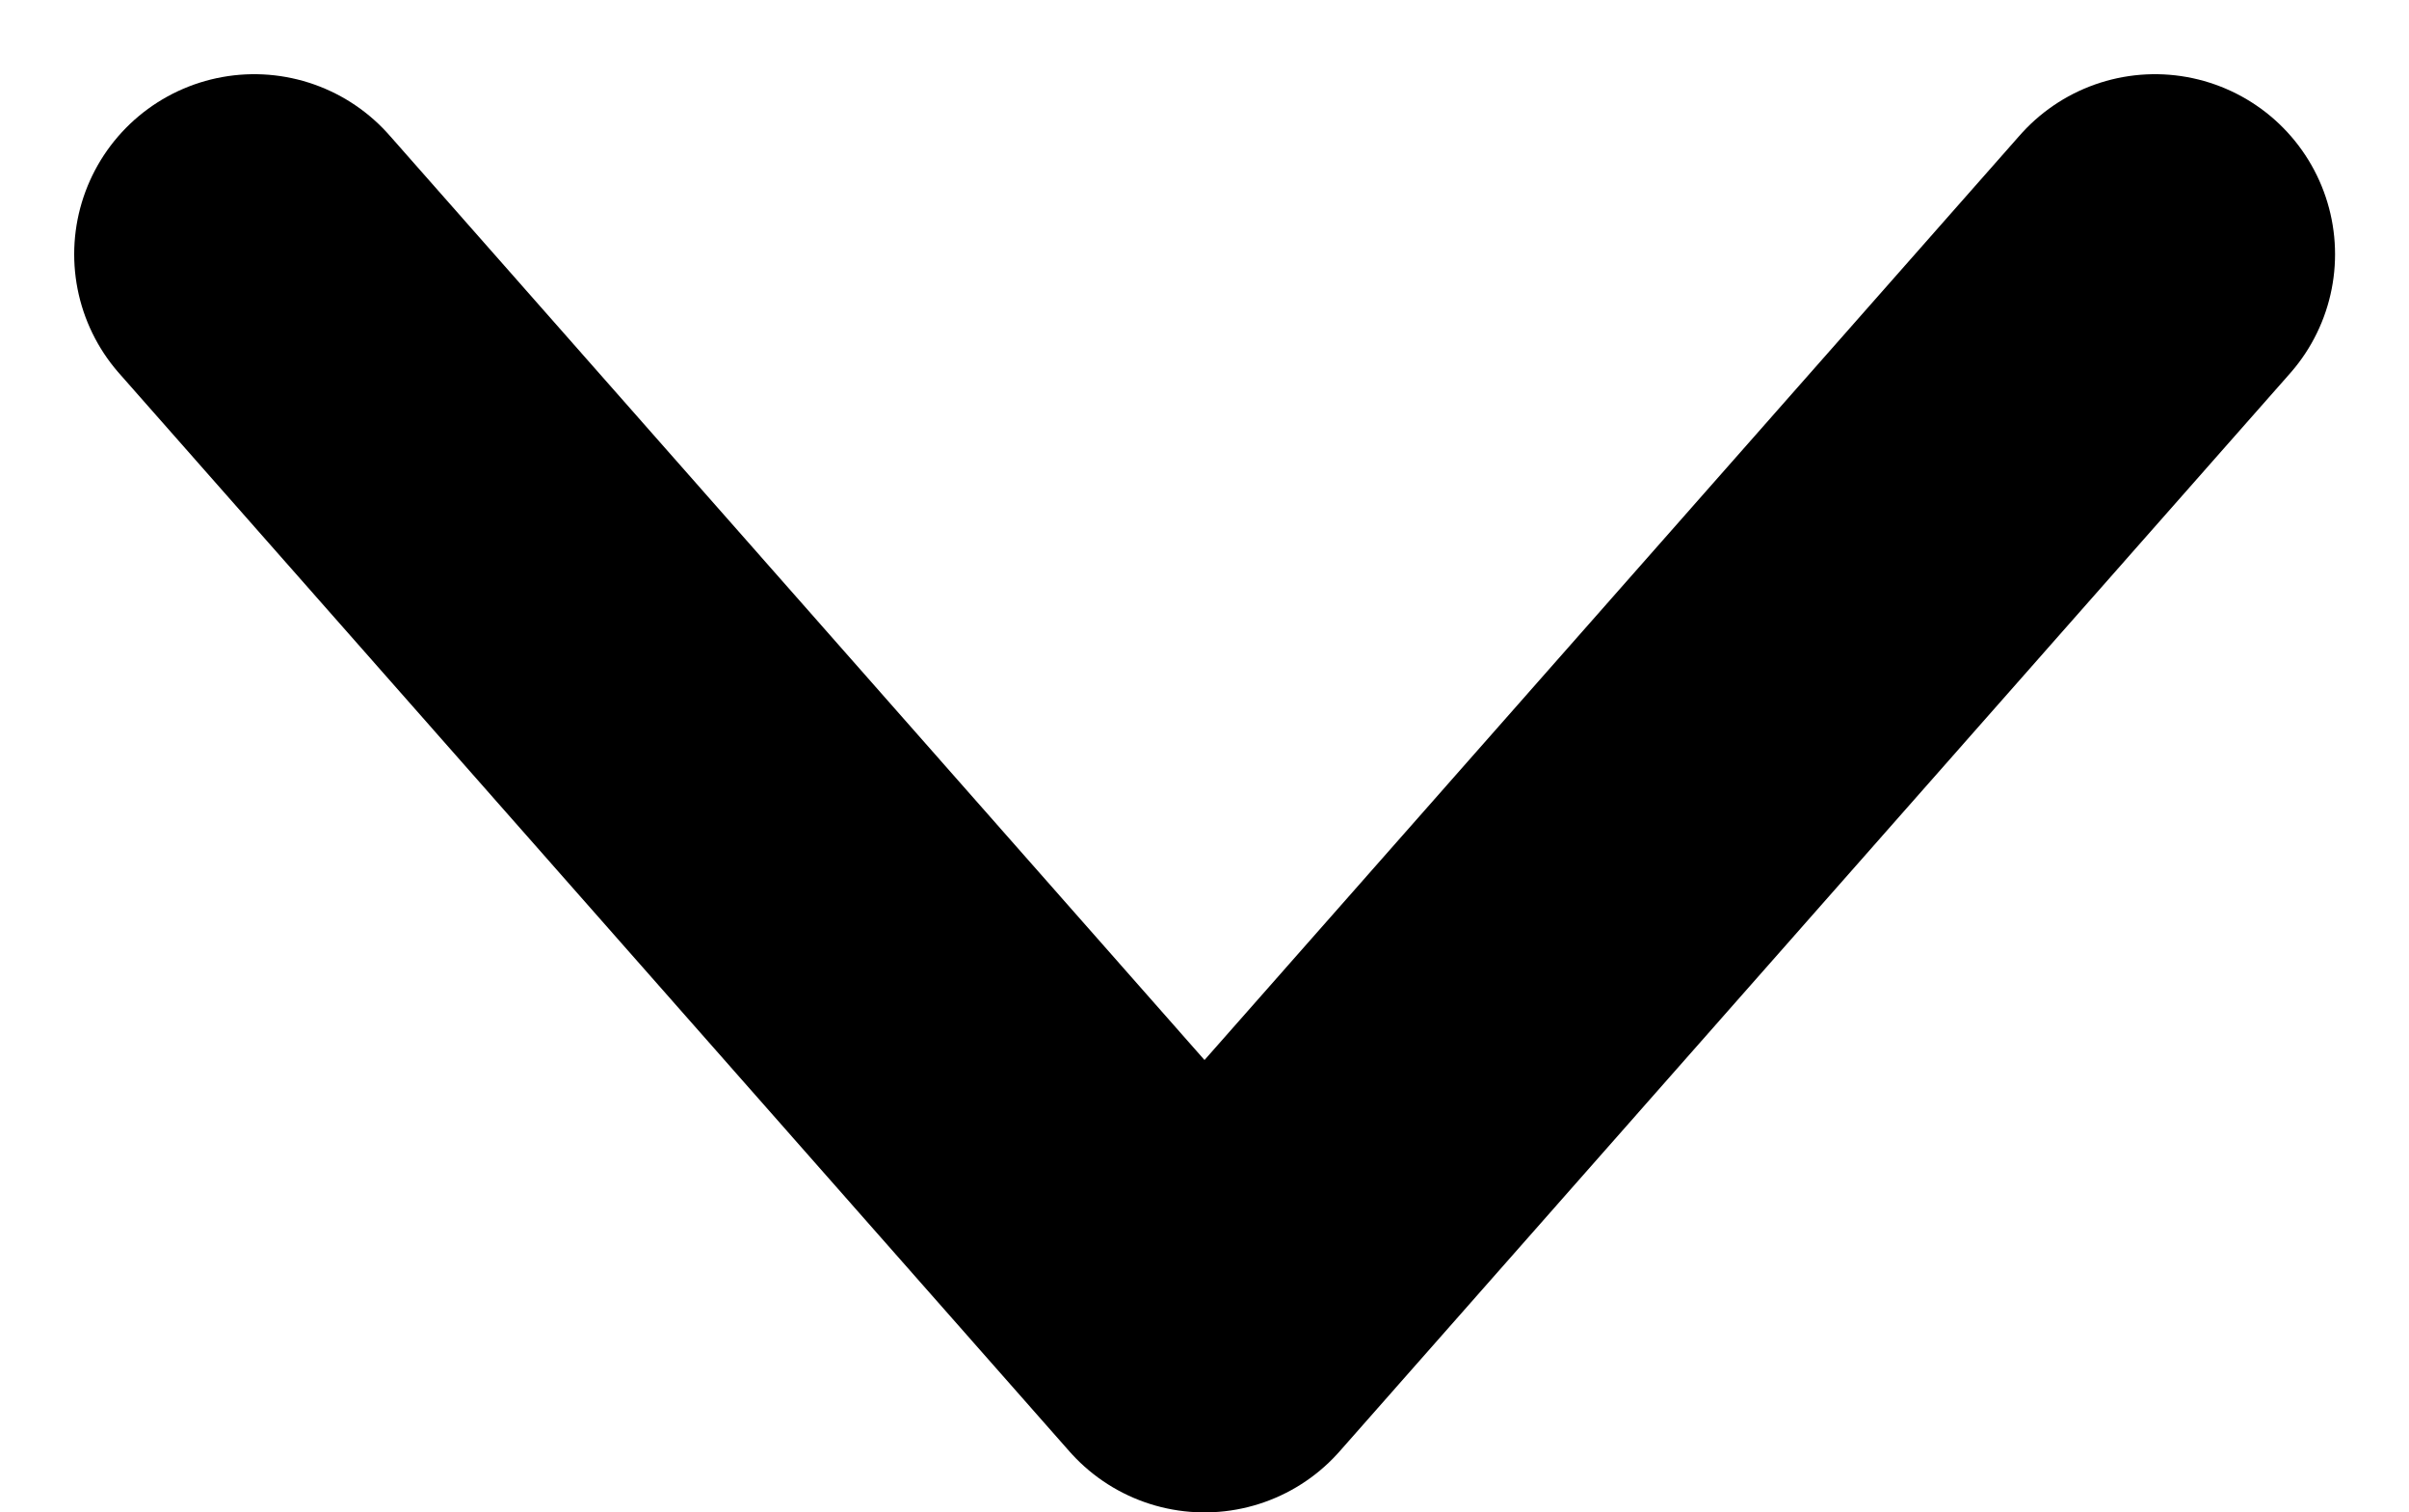 <svg xmlns="http://www.w3.org/2000/svg" width="10.034" height="6.298" viewBox="0 0 10.034 6.298"><defs><style>.a{fill:none;stroke:#000;stroke-linecap:round;stroke-linejoin:round;stroke-miterlimit:10;stroke-width:1.5px;}</style></defs><path class="a" d="M660.725,256l-3.959,4.49L652.808,256" transform="translate(-651.749 -254.941)"/></svg>